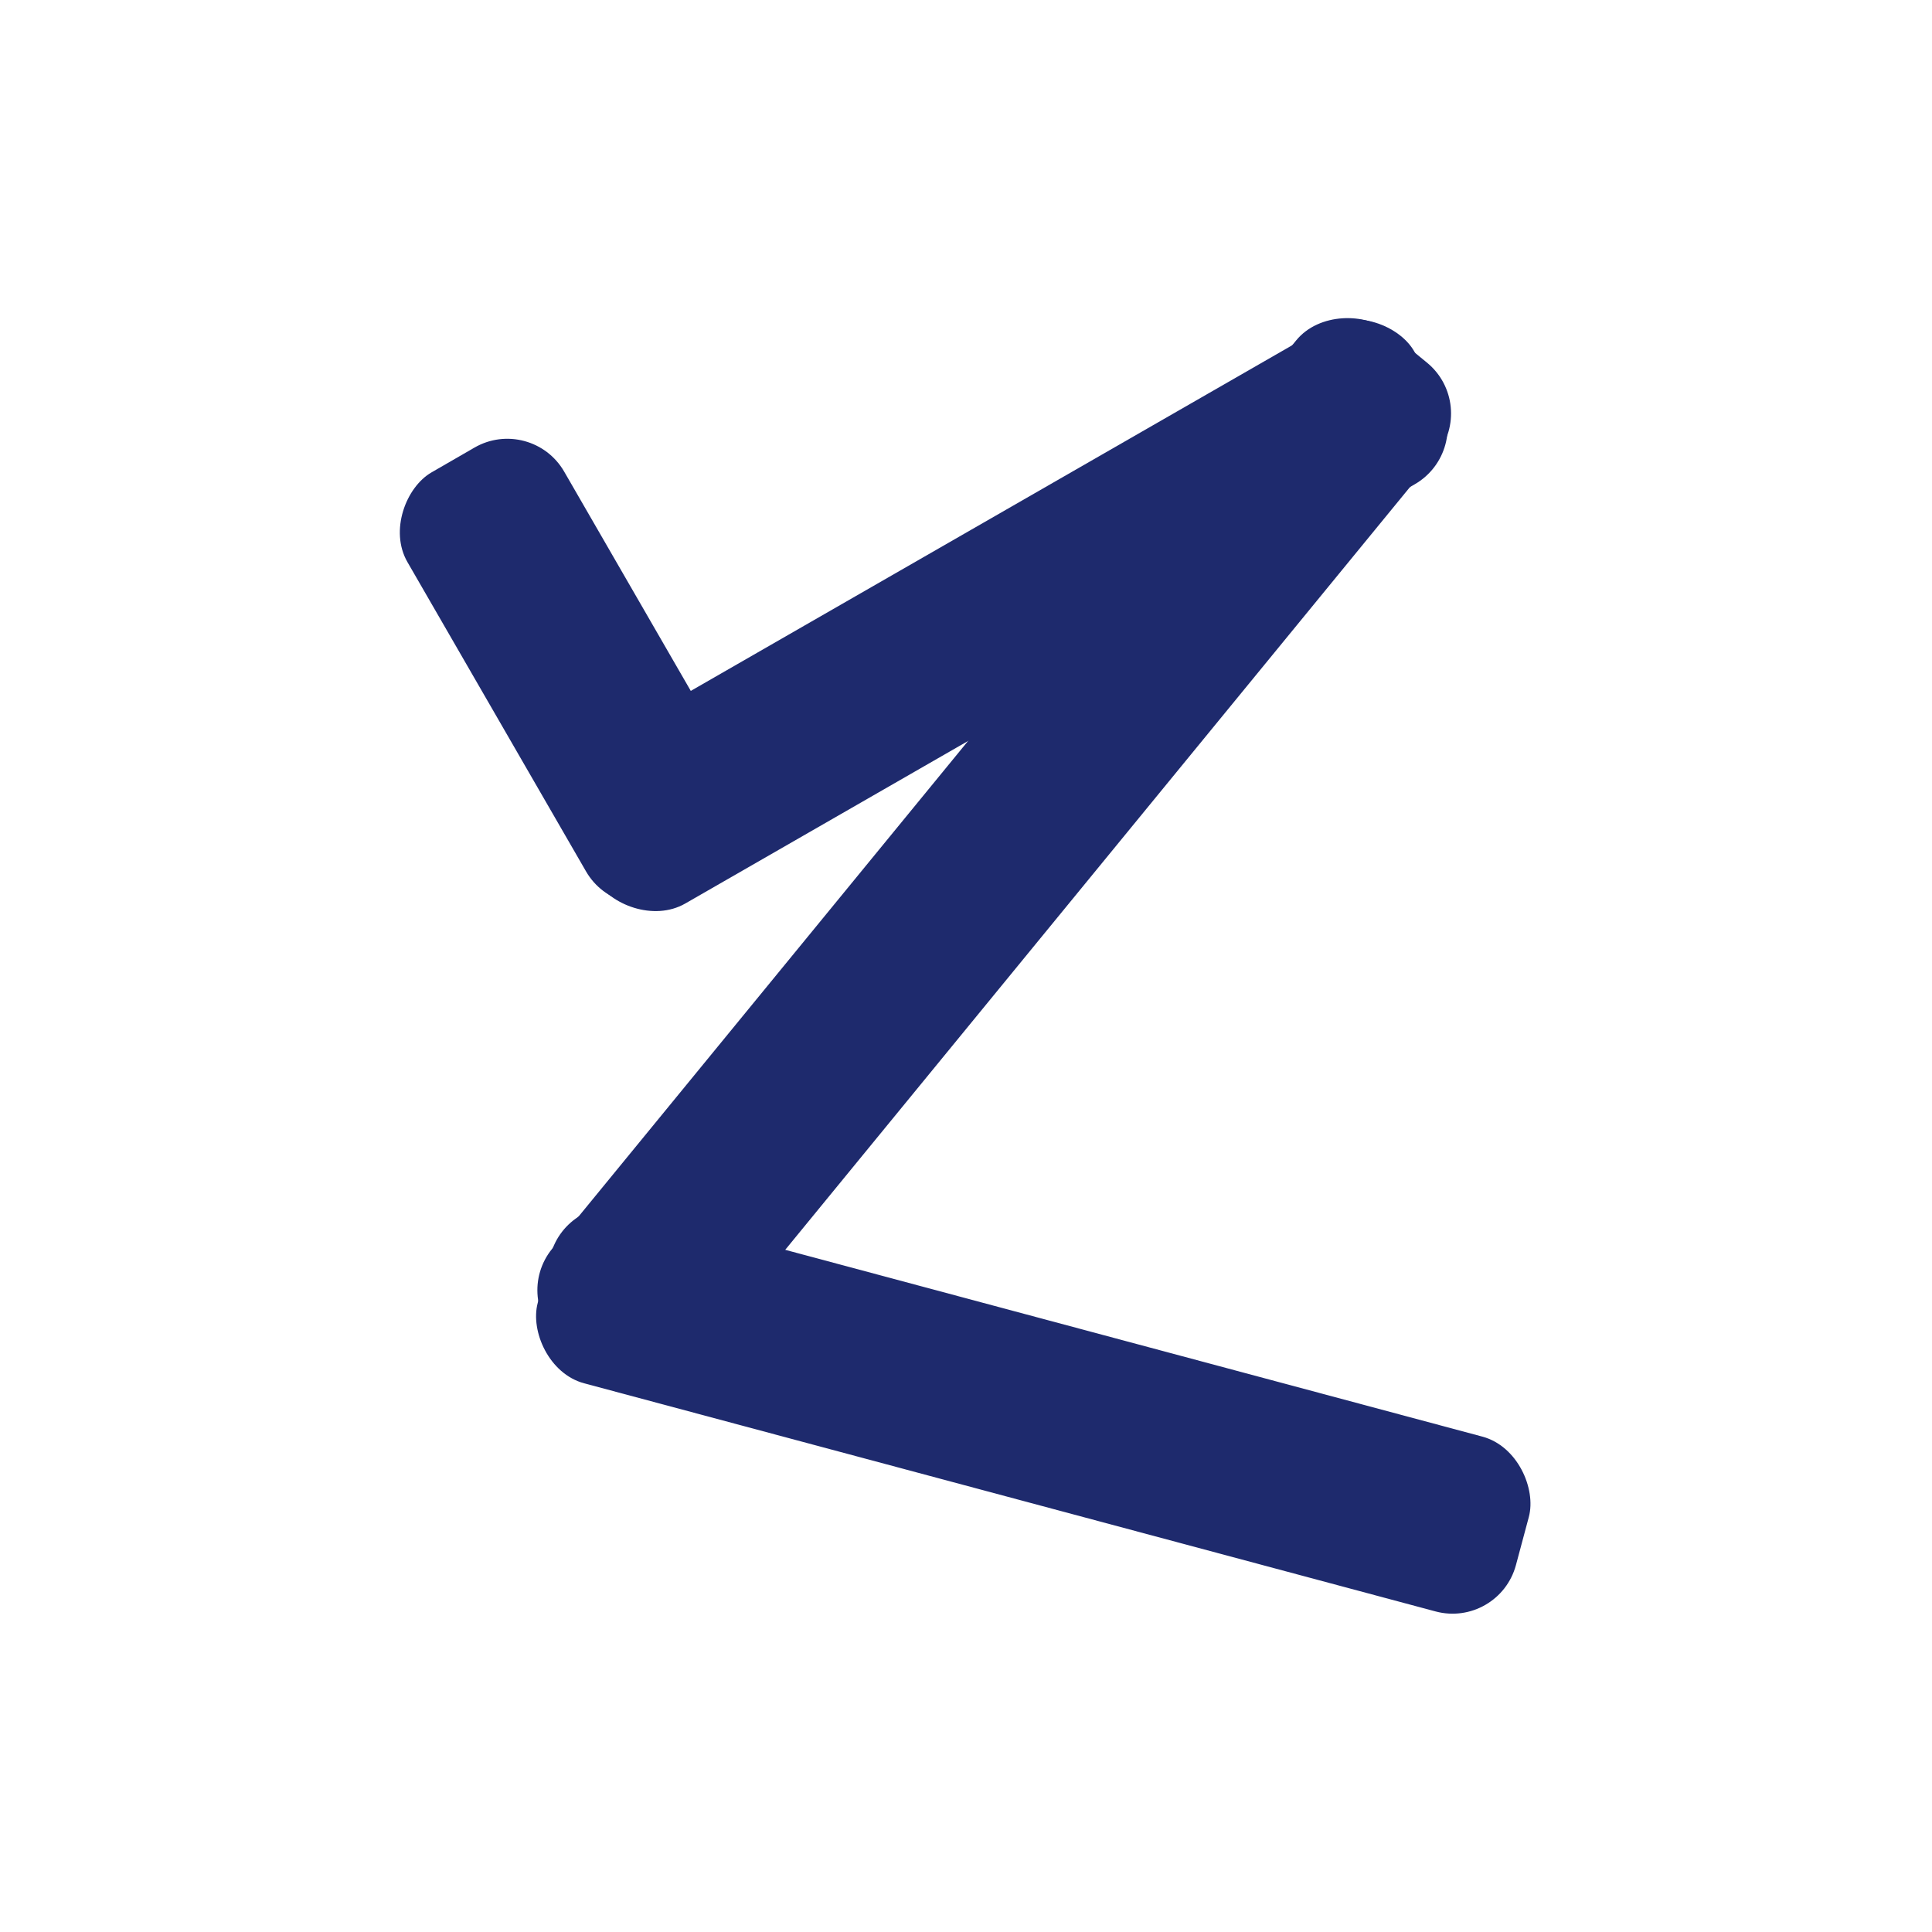 <svg xmlns="http://www.w3.org/2000/svg" viewBox="0 0 544.25 544.25"><defs><style>.cls-1{fill:#fff;}.cls-2{fill:#1e2a6d;}</style></defs><g id="Background__ffffff" data-name="Background_#ffffff"><rect class="cls-1" width="544.25" height="544.25"/></g><g id="zomco__1a237e" data-name="zomco_#1a237e"><rect class="cls-2" x="93.21" y="163.67" width="137.6" height="50.98" rx="18.5" transform="translate(244.82 -45.72) rotate(60)"/><rect class="cls-2" x="145.33" y="147.13" width="273.16" height="50.98" rx="18.5" transform="matrix(0.87, -0.5, 0.5, 0.87, -48.54, 164.08)"/><rect class="cls-2" x="96.21" y="214.49" width="367.73" height="50.98" rx="18.5" transform="translate(-83.05 304.58) rotate(-50.68)"/><rect class="cls-2" x="148.43" y="371.7" width="285.29" height="50.98" rx="18.5" transform="translate(112.72 -61.8) rotate(15)"/></g></svg>
